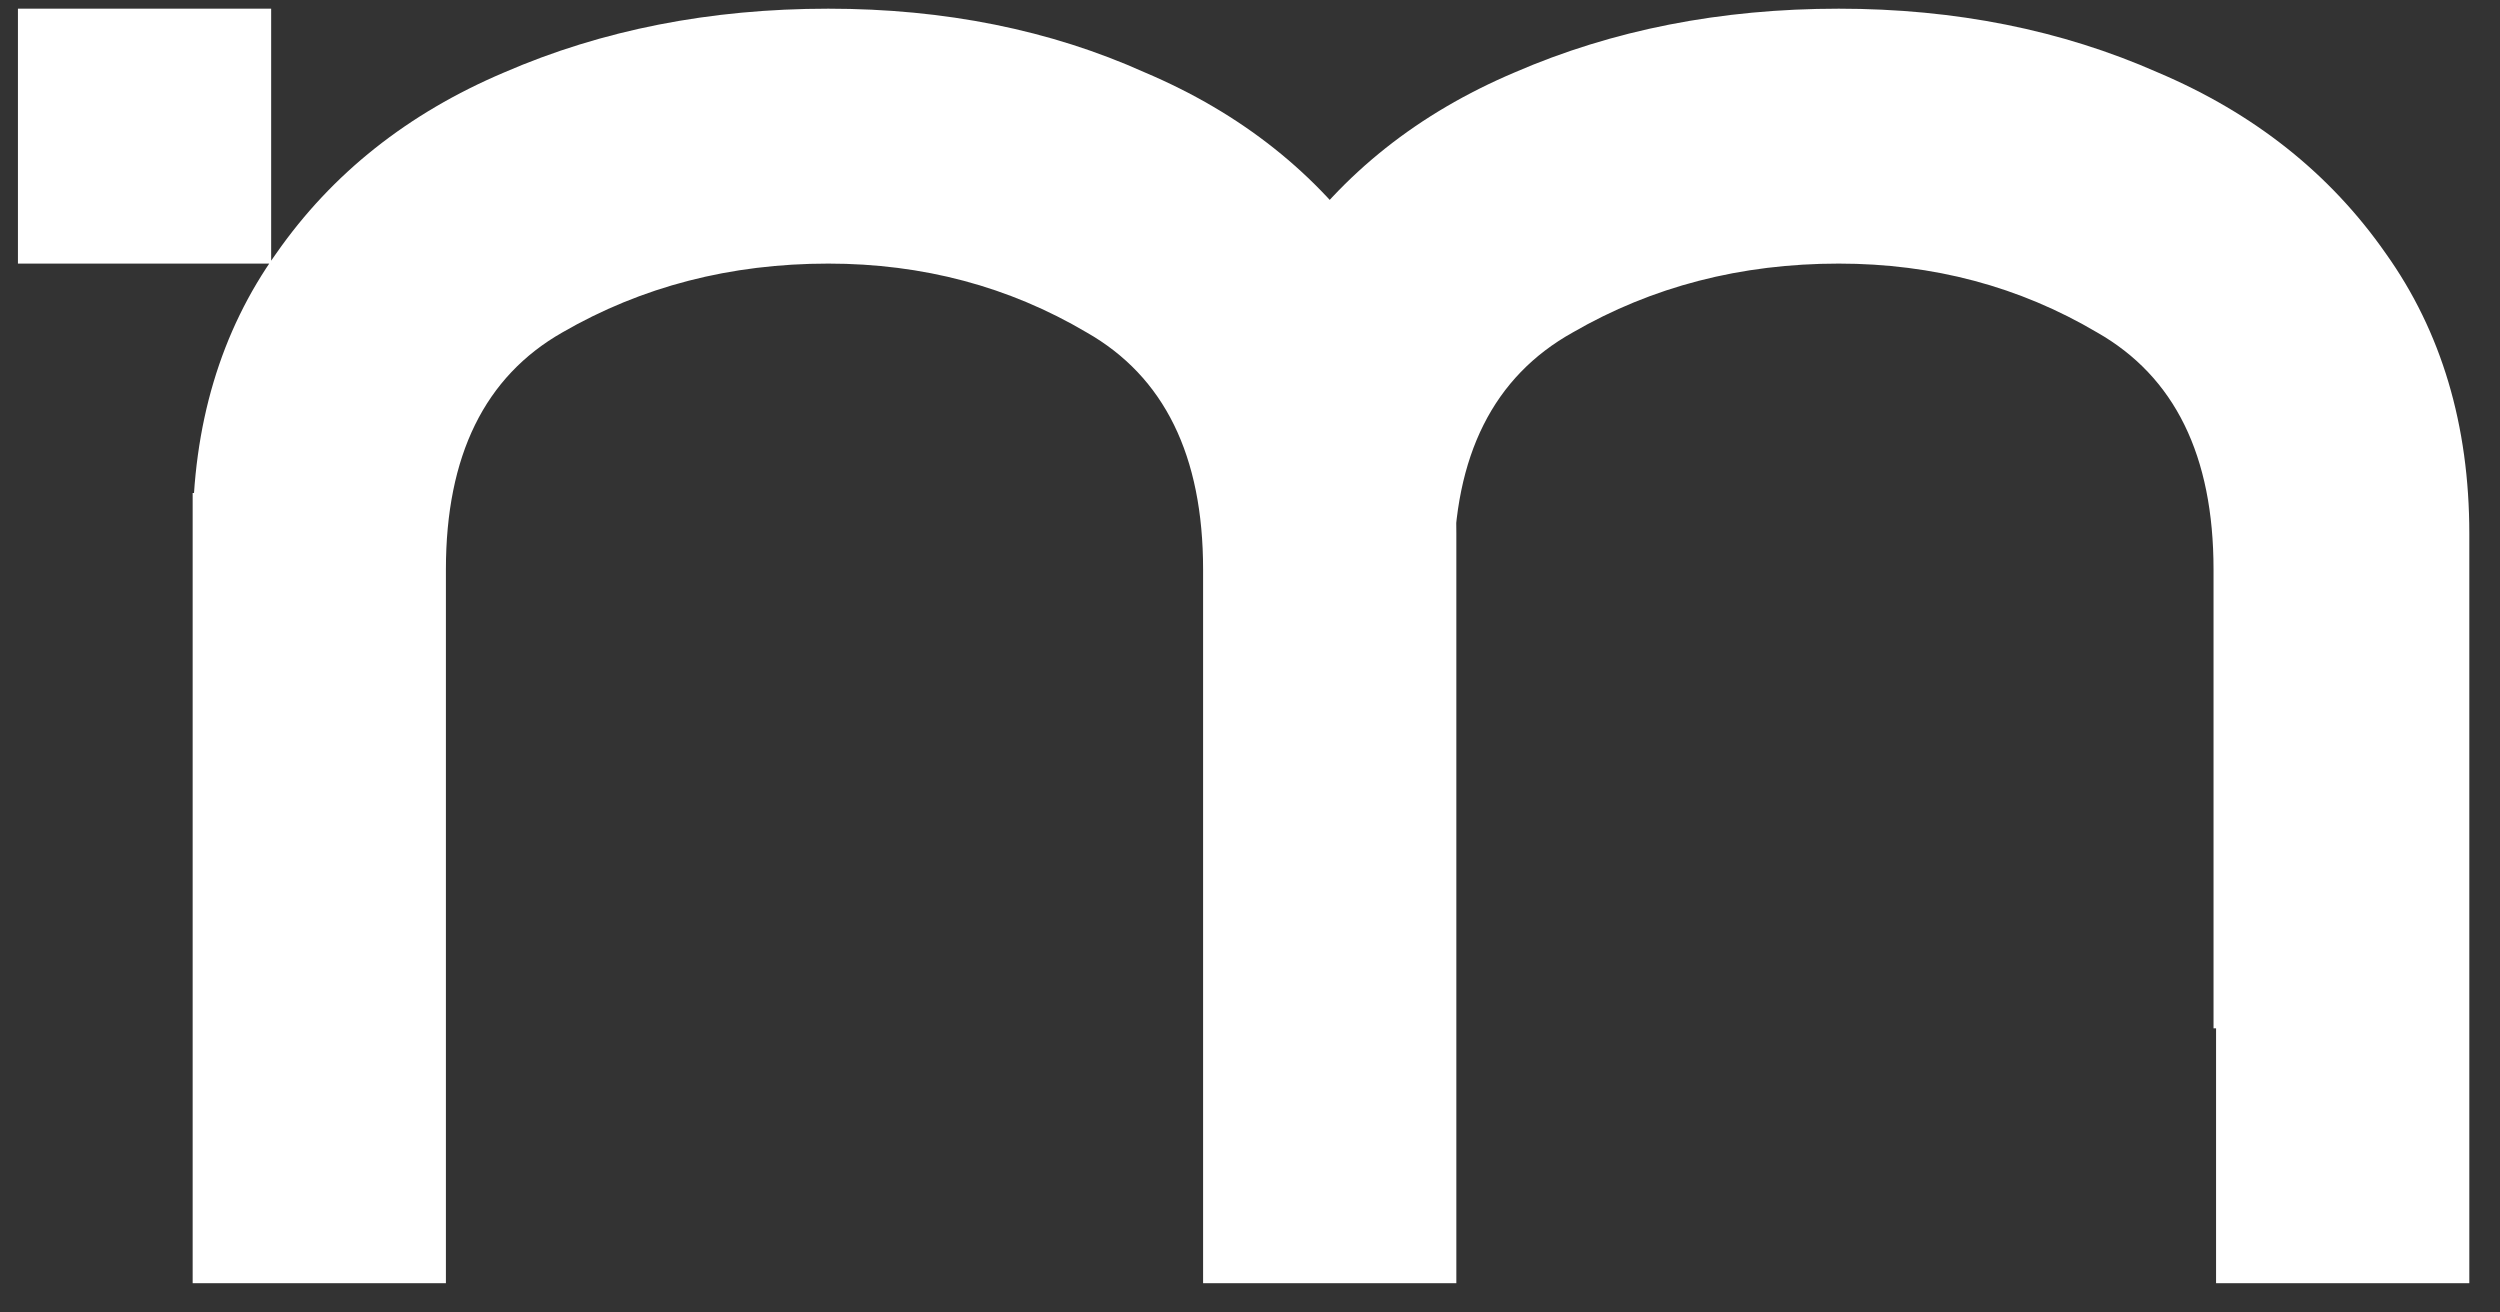 <svg width="80" height="42" viewBox="0 0 80 42" fill="none" xmlns="http://www.w3.org/2000/svg">
<rect x="0" y="0" width="80" height="42" fill="#333333" stroke="none"/>
<path d="M38.499 18.223C38.499 14.58 37.257 12.051 34.771 10.637C32.286 9.169 29.531 8.435 26.506 8.435C23.372 8.435 20.536 9.169 17.997 10.637C15.512 12.051 14.269 14.58 14.269 18.223V24.015L6.165 25.157V17.081C6.165 13.601 7.057 10.61 8.84 8.109C10.622 5.553 13.053 3.623 16.133 2.318C19.266 0.958 22.724 0.278 26.506 0.278C30.233 0.278 33.61 0.958 36.635 2.318C39.715 3.623 42.146 5.553 43.929 8.109C45.712 10.61 46.603 13.601 46.603 17.081V41.062H38.499V18.223ZM14.269 15.776V41.062H6.165V15.776H14.269ZM79.018 32.906V41.062H70.914V32.906H79.018ZM70.833 18.223C70.833 14.58 69.591 12.051 67.105 10.637C64.62 9.169 61.865 8.435 58.84 8.435C55.706 8.435 52.87 9.169 50.331 10.637C47.791 12.051 46.522 14.58 46.522 18.223V24.015L38.499 25.157V17.081C38.499 13.601 39.391 10.61 41.173 8.109C42.956 5.553 45.387 3.623 48.467 2.318C51.6 0.958 55.058 0.278 58.84 0.278C62.567 0.278 65.971 0.958 69.05 2.318C72.13 3.623 74.561 5.553 76.344 8.109C78.126 10.61 79.018 13.601 79.018 17.081V32.906H70.833V18.223ZM8.677 0.278V8.435H0.574V0.278H8.677Z" fill="white"/>
</svg>
